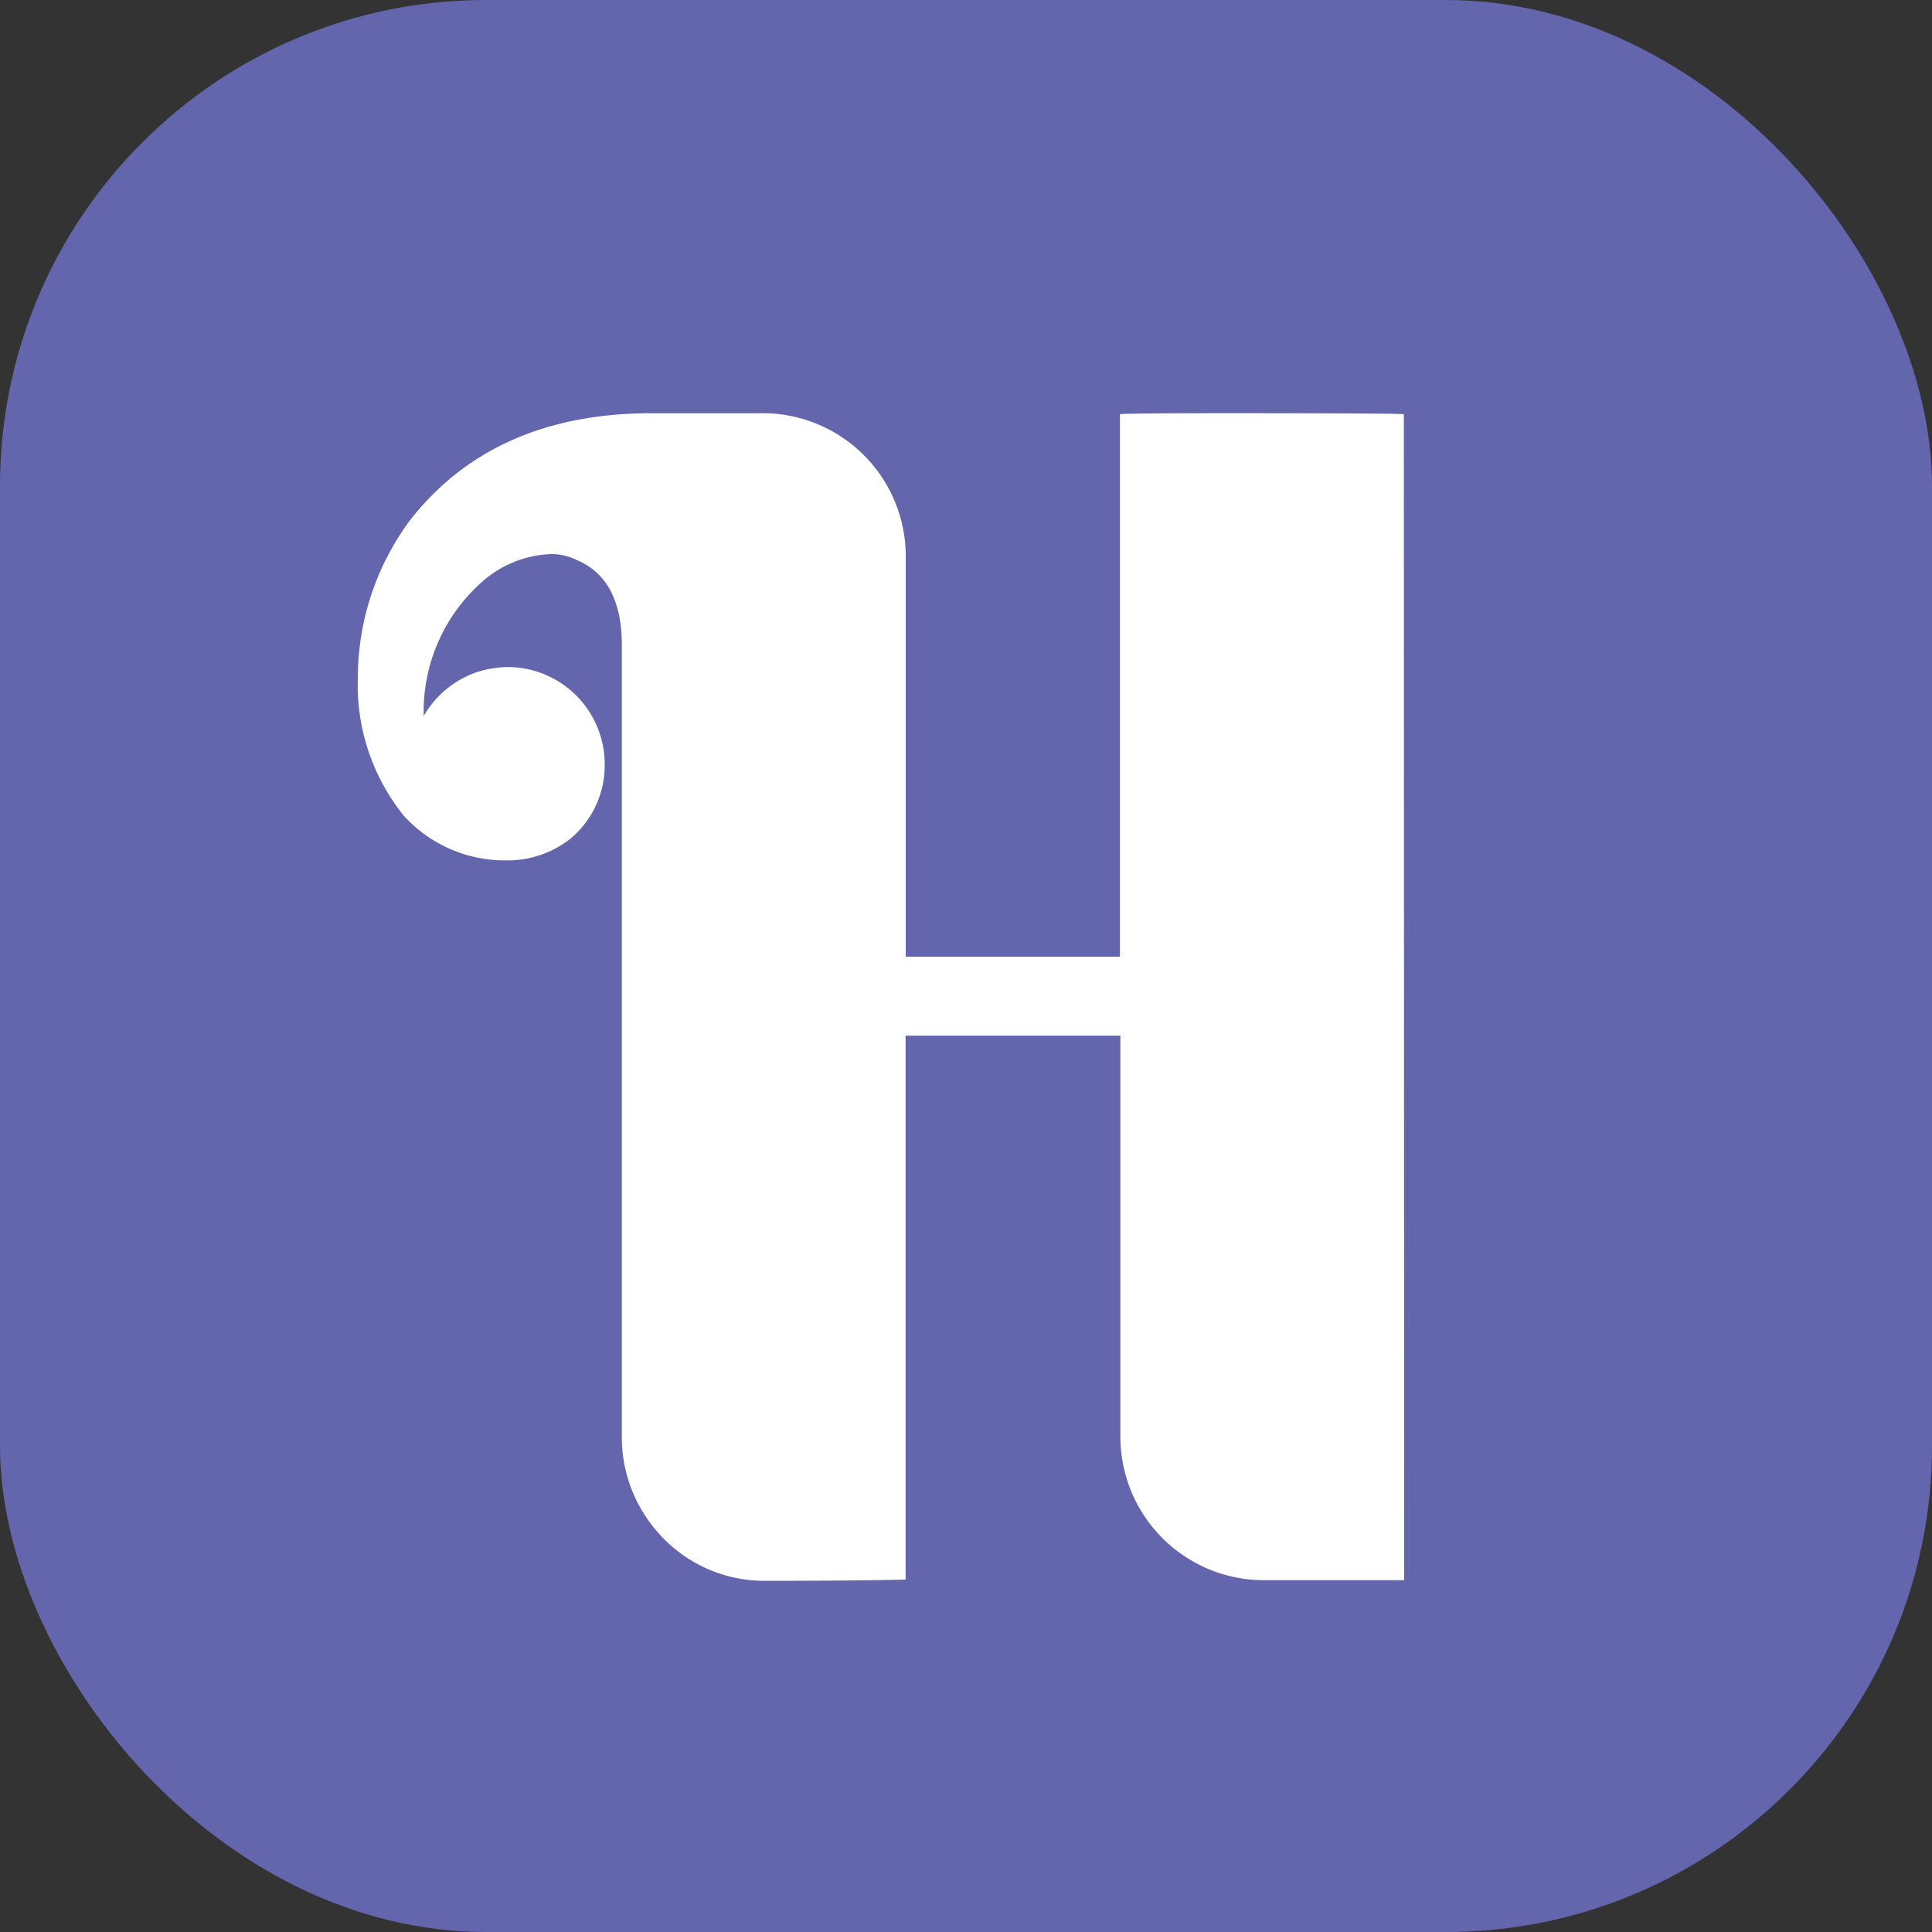 <svg xmlns="http://www.w3.org/2000/svg" viewBox="0 0 125.21 125.21"><rect x="0" y="0" width="125.21" height="125.21" fill="#333333" stroke="none"/><defs><style>.cls-1{fill:#6466ad;}.cls-2{fill:#fff;}</style></defs><g id="Layer_2" data-name="Layer 2"><g id="Layer_1-2" data-name="Layer 1"><rect class="cls-1" width="125.21" height="125.21" rx="31.5"/><path class="cls-2" d="M91,102.41H82a9.31,9.31,0,0,1-9.39-9.29v-26H58.69v35.25s-3,.08-9,.08a9.17,9.17,0,0,1-7.51-3.7,9.27,9.27,0,0,1-1.88-5.59V41.8c0-2.87-1-4.71-2.93-5.51a3.64,3.64,0,0,0-1.65-.38,7.11,7.11,0,0,0-4.58,1.89,11.2,11.2,0,0,0-3.68,8.6A6.35,6.35,0,0,1,31,43.53a7,7,0,0,1,1.88-.3,6.3,6.3,0,0,1,6.31,6.34A6.19,6.19,0,0,1,37,54.33a6.58,6.58,0,0,1-4.21,1.43,8.85,8.85,0,0,1-6.6-2.87,13.48,13.48,0,0,1-3-8.9,17.17,17.17,0,0,1,3.38-10.27Q32,26.78,42.24,26.78h7a9.28,9.28,0,0,1,9.46,9.13V62H72.58V26.85q0-.08,9.23-.07t9.17.07Z"/></g></g></svg>